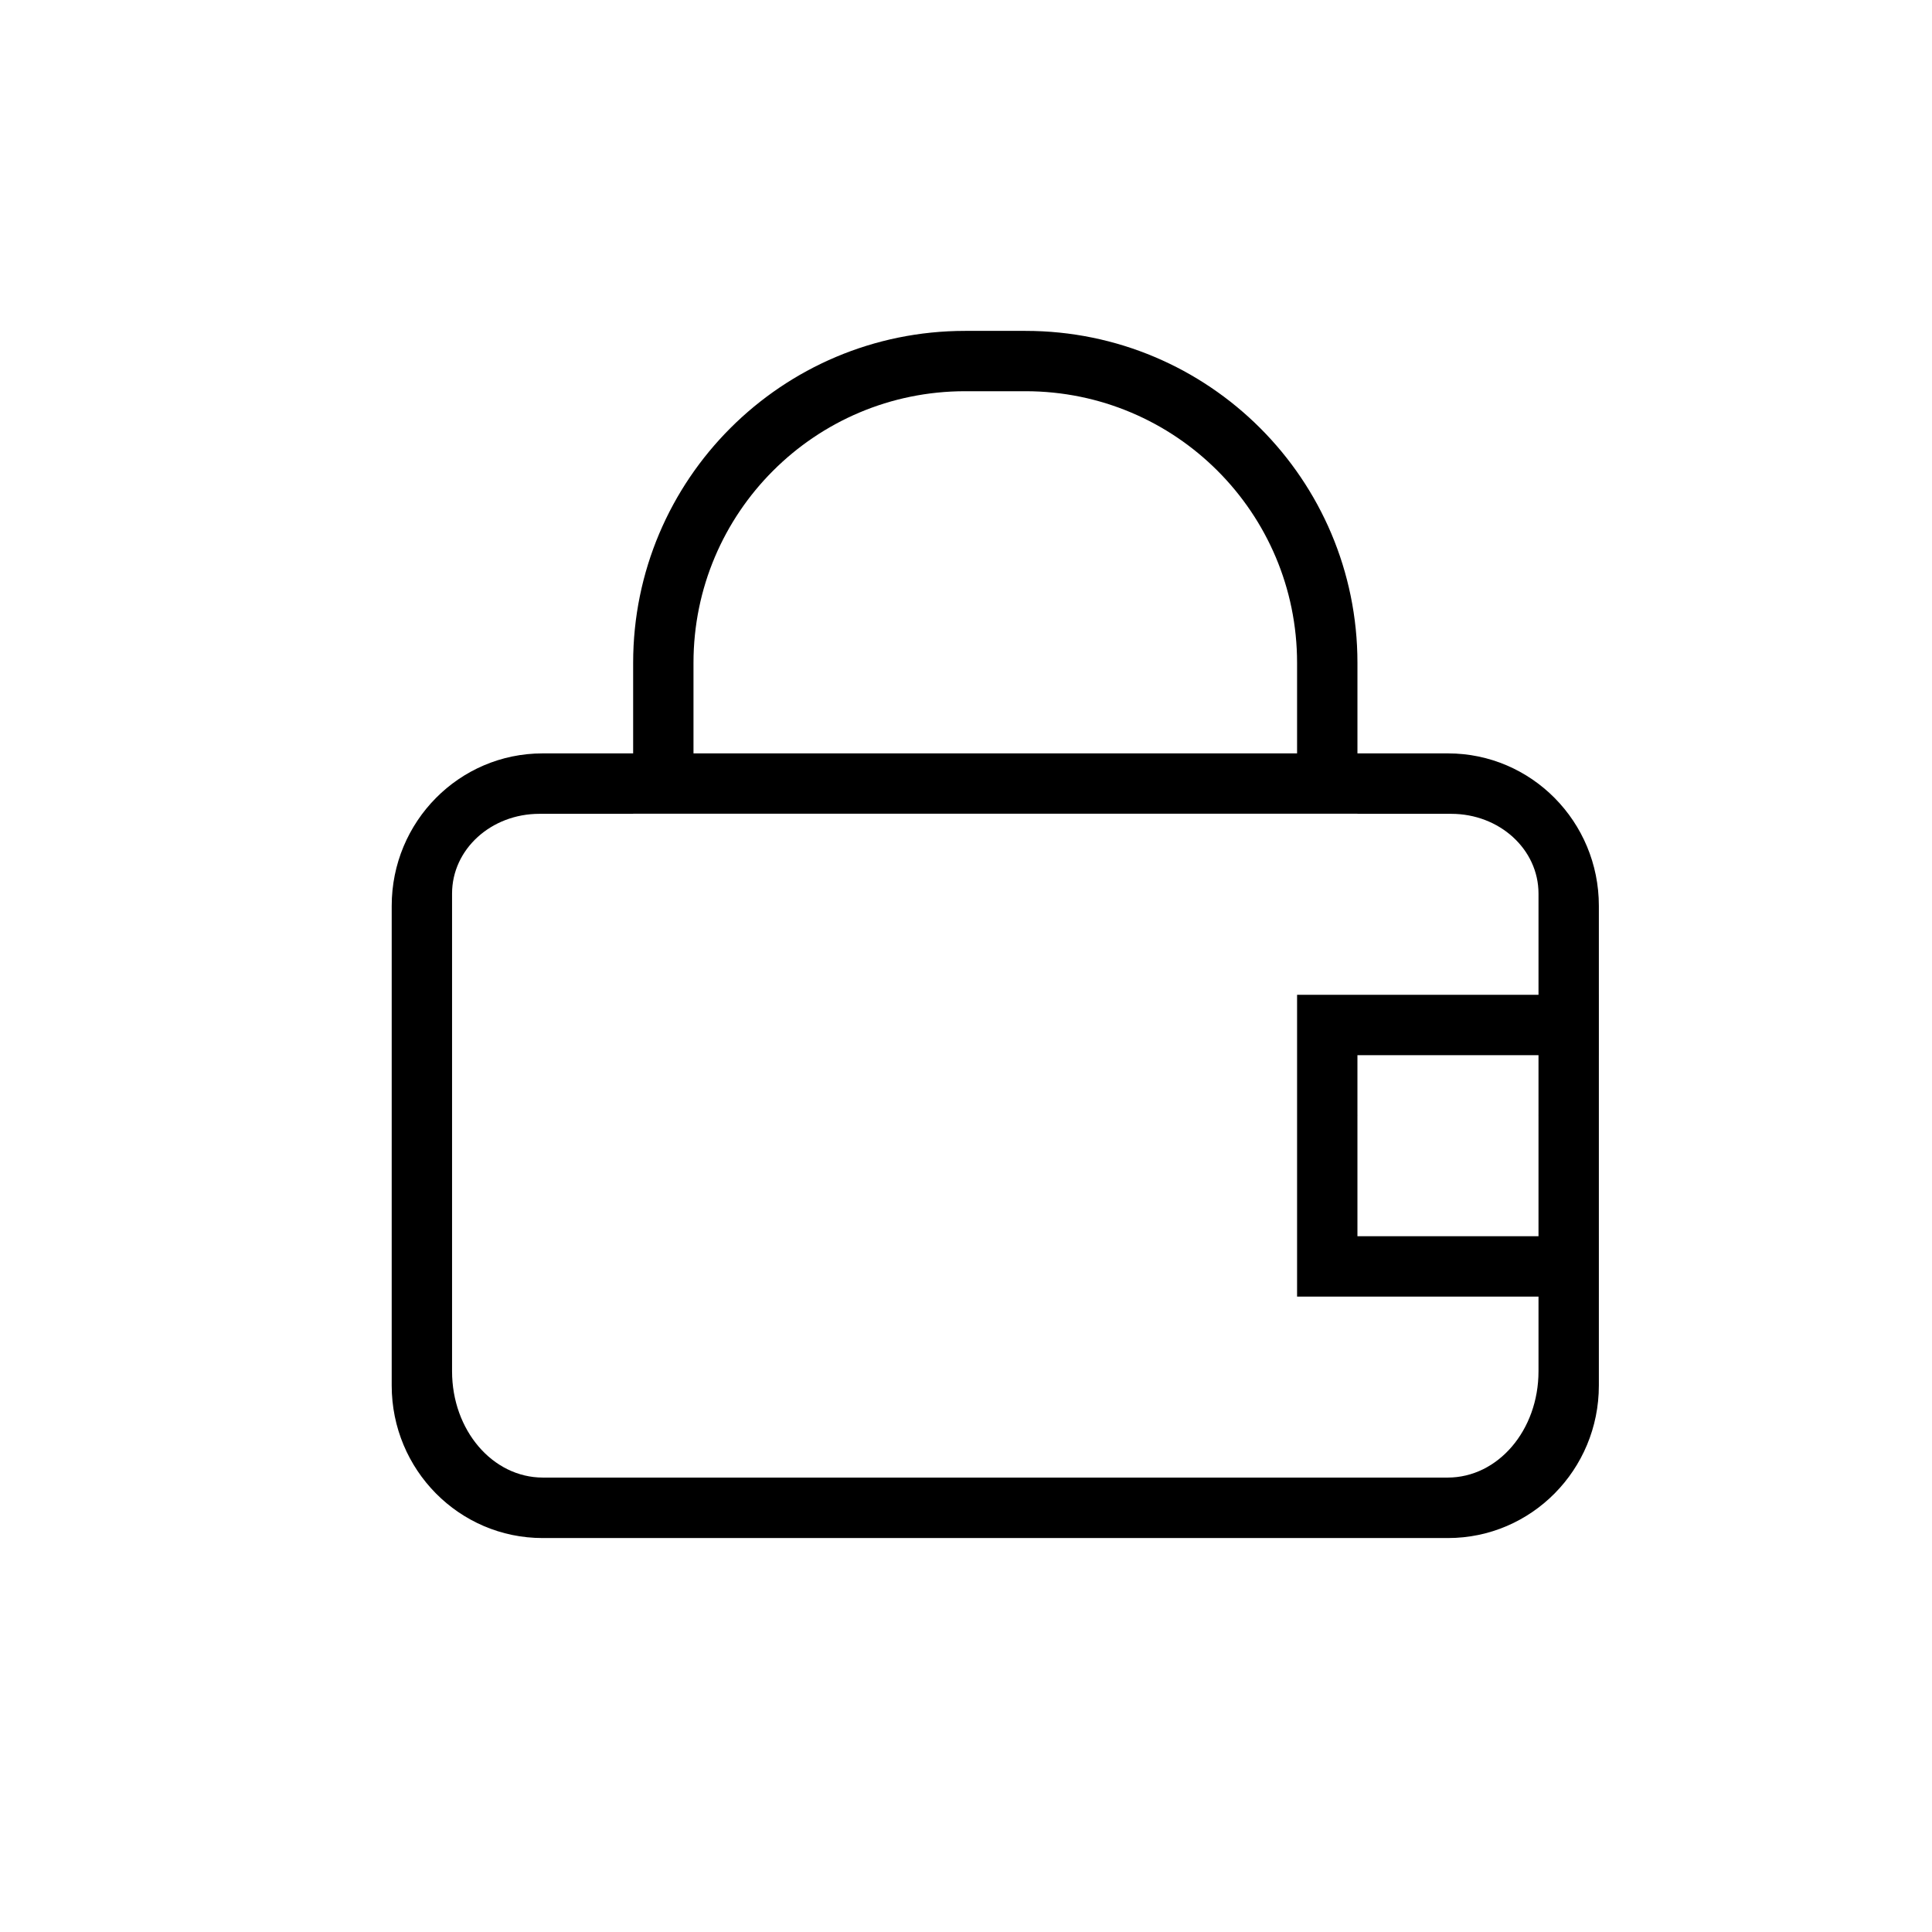 <?xml version="1.0" standalone="no"?><!DOCTYPE svg PUBLIC "-//W3C//DTD SVG 1.1//EN" "http://www.w3.org/Graphics/SVG/1.1/DTD/svg11.dtd"><svg t="1653364634382" class="icon" viewBox="0 0 1024 1024" version="1.1" xmlns="http://www.w3.org/2000/svg" p-id="11566" xmlns:xlink="http://www.w3.org/1999/xlink" width="300" height="300"><defs> </defs><path d="M847.433 559.262l0-32.011-0.003 0 0-47.124c0-44.653-35.786-80.817-79.978-80.817l-47.98 0 0-47.984c0-97.179-78.776-175.951-175.951-175.951l-31.992 0c-97.179 0-175.951 78.772-175.951 175.951l0 47.984-0.007 0-47.984 0c-44.184 0-79.978 36.164-79.978 80.817L207.609 734.355c0 44.677 35.792 80.84 79.978 80.84l479.864 0c44.191 0 79.978-36.164 79.978-80.84l0-47.124 0.003 0L847.432 655.233l0-0.001-0.002 0 0-95.97L847.433 559.262zM367.564 351.307c0-79.51 64.457-143.954 143.96-143.954l31.995 0c79.503 0 143.957 64.444 143.957 143.954l0 48.003L367.564 399.31 367.564 351.307zM815.438 527.252l-95.967 0-31.995 0 0 32.011 0 95.97 0 31.998 31.995 0 95.967 0 0 39.558c0 31.241-21.452 56.359-48.159 56.359L287.762 783.147c-26.711 0-48.162-25.118-48.162-56.359L239.6 591.345l0-0.363L239.6 473.612c0-23.431 20.626-42.269 46.307-42.269l49.67 0 0-0.06 31.988 0 319.912 0 31.995 0 0 0.06 49.664 0c25.68 0 46.303 18.838 46.303 42.269L815.438 527.252zM815.437 591.345l0 63.888-95.967 0 0-63.888 0.005 0 0-0.363-0.005 0 0-31.718 95.967 0 0 31.718-0.01-0.007 0 0.363L815.437 591.345z" p-id="11567"></path></svg>